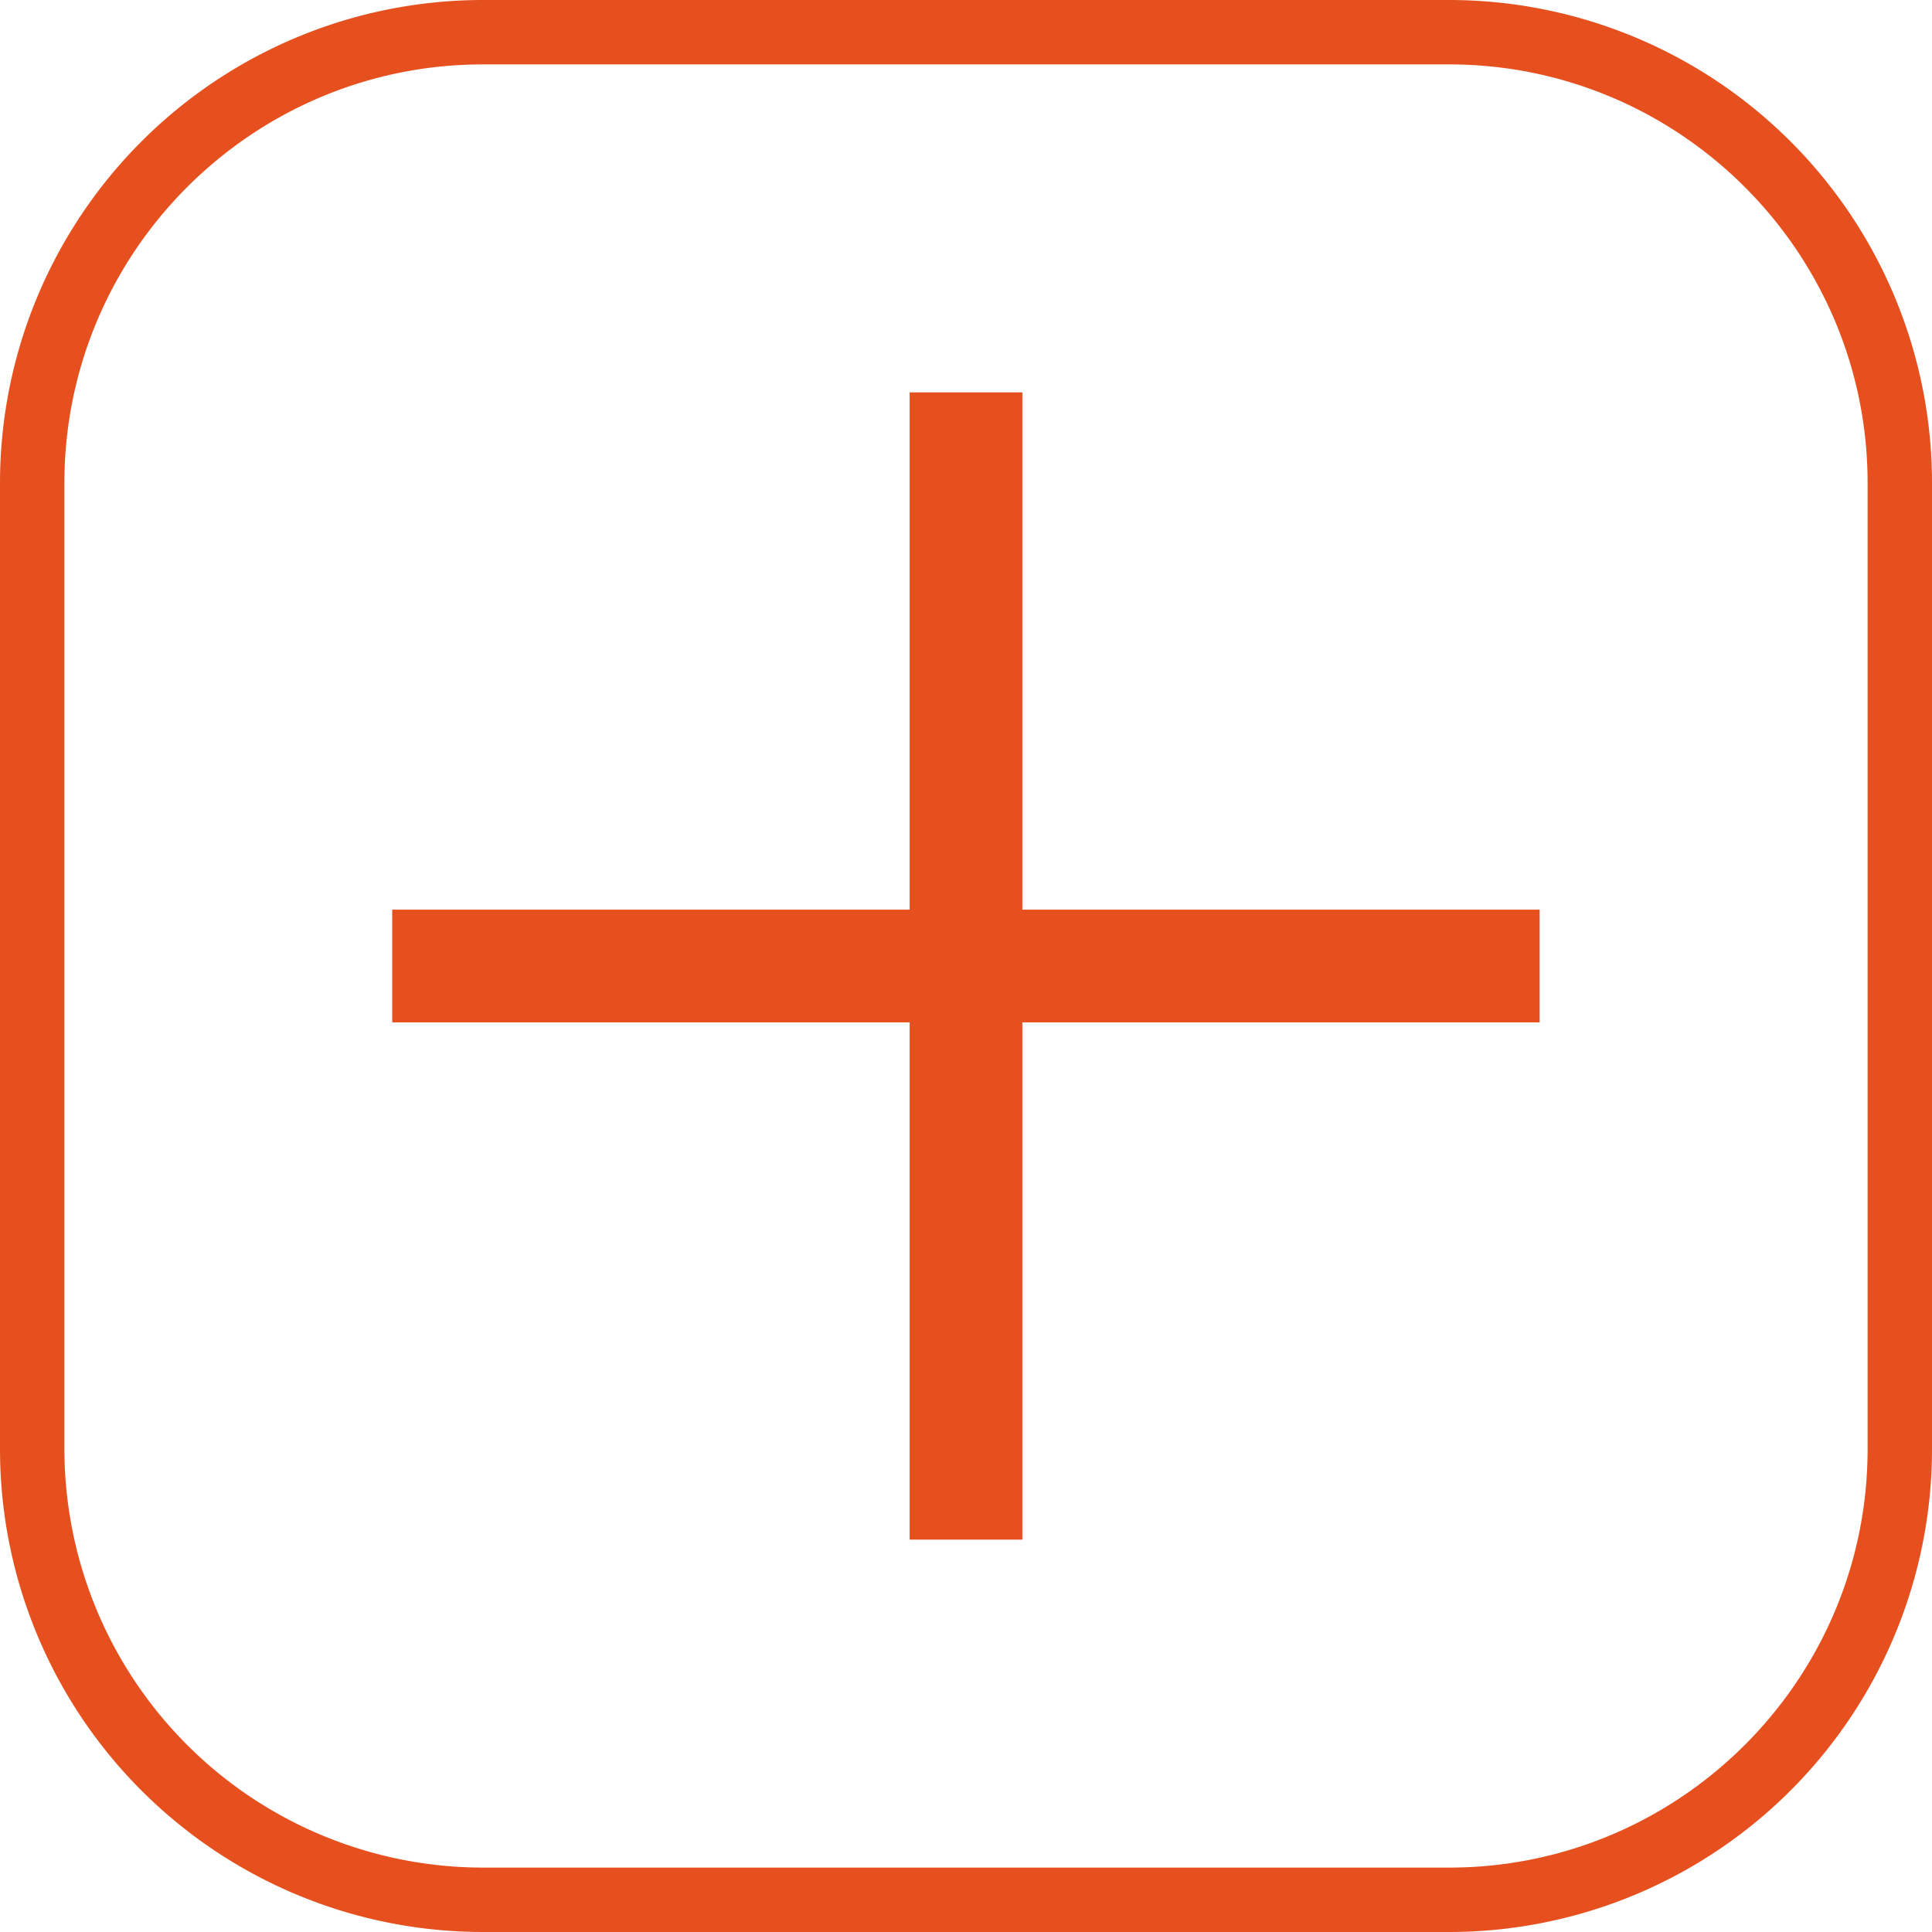 <svg xmlns="http://www.w3.org/2000/svg" width="12" height="12" viewBox="0 0 12 12"><path fill="#E6501E" d="M9 .4c1.434 0 2.6 1.166 2.6 2.6v6c0 1.434-1.166 2.6-2.6 2.6H3A2.602 2.602 0 0 1 .4 9V3C.4 1.566 1.566.4 3 .4h6M9 0H3a3 3 0 0 0-3 3v6a3 3 0 0 0 3 3h6a3 3 0 0 0 3-3V3a3 3 0 0 0-3-3z"/><path fill="none" stroke="#E6501E" stroke-width=".7" stroke-linejoin="round" stroke-miterlimit="10" d="M2.436 6h7.127M6 9.563V2.437"/></svg>